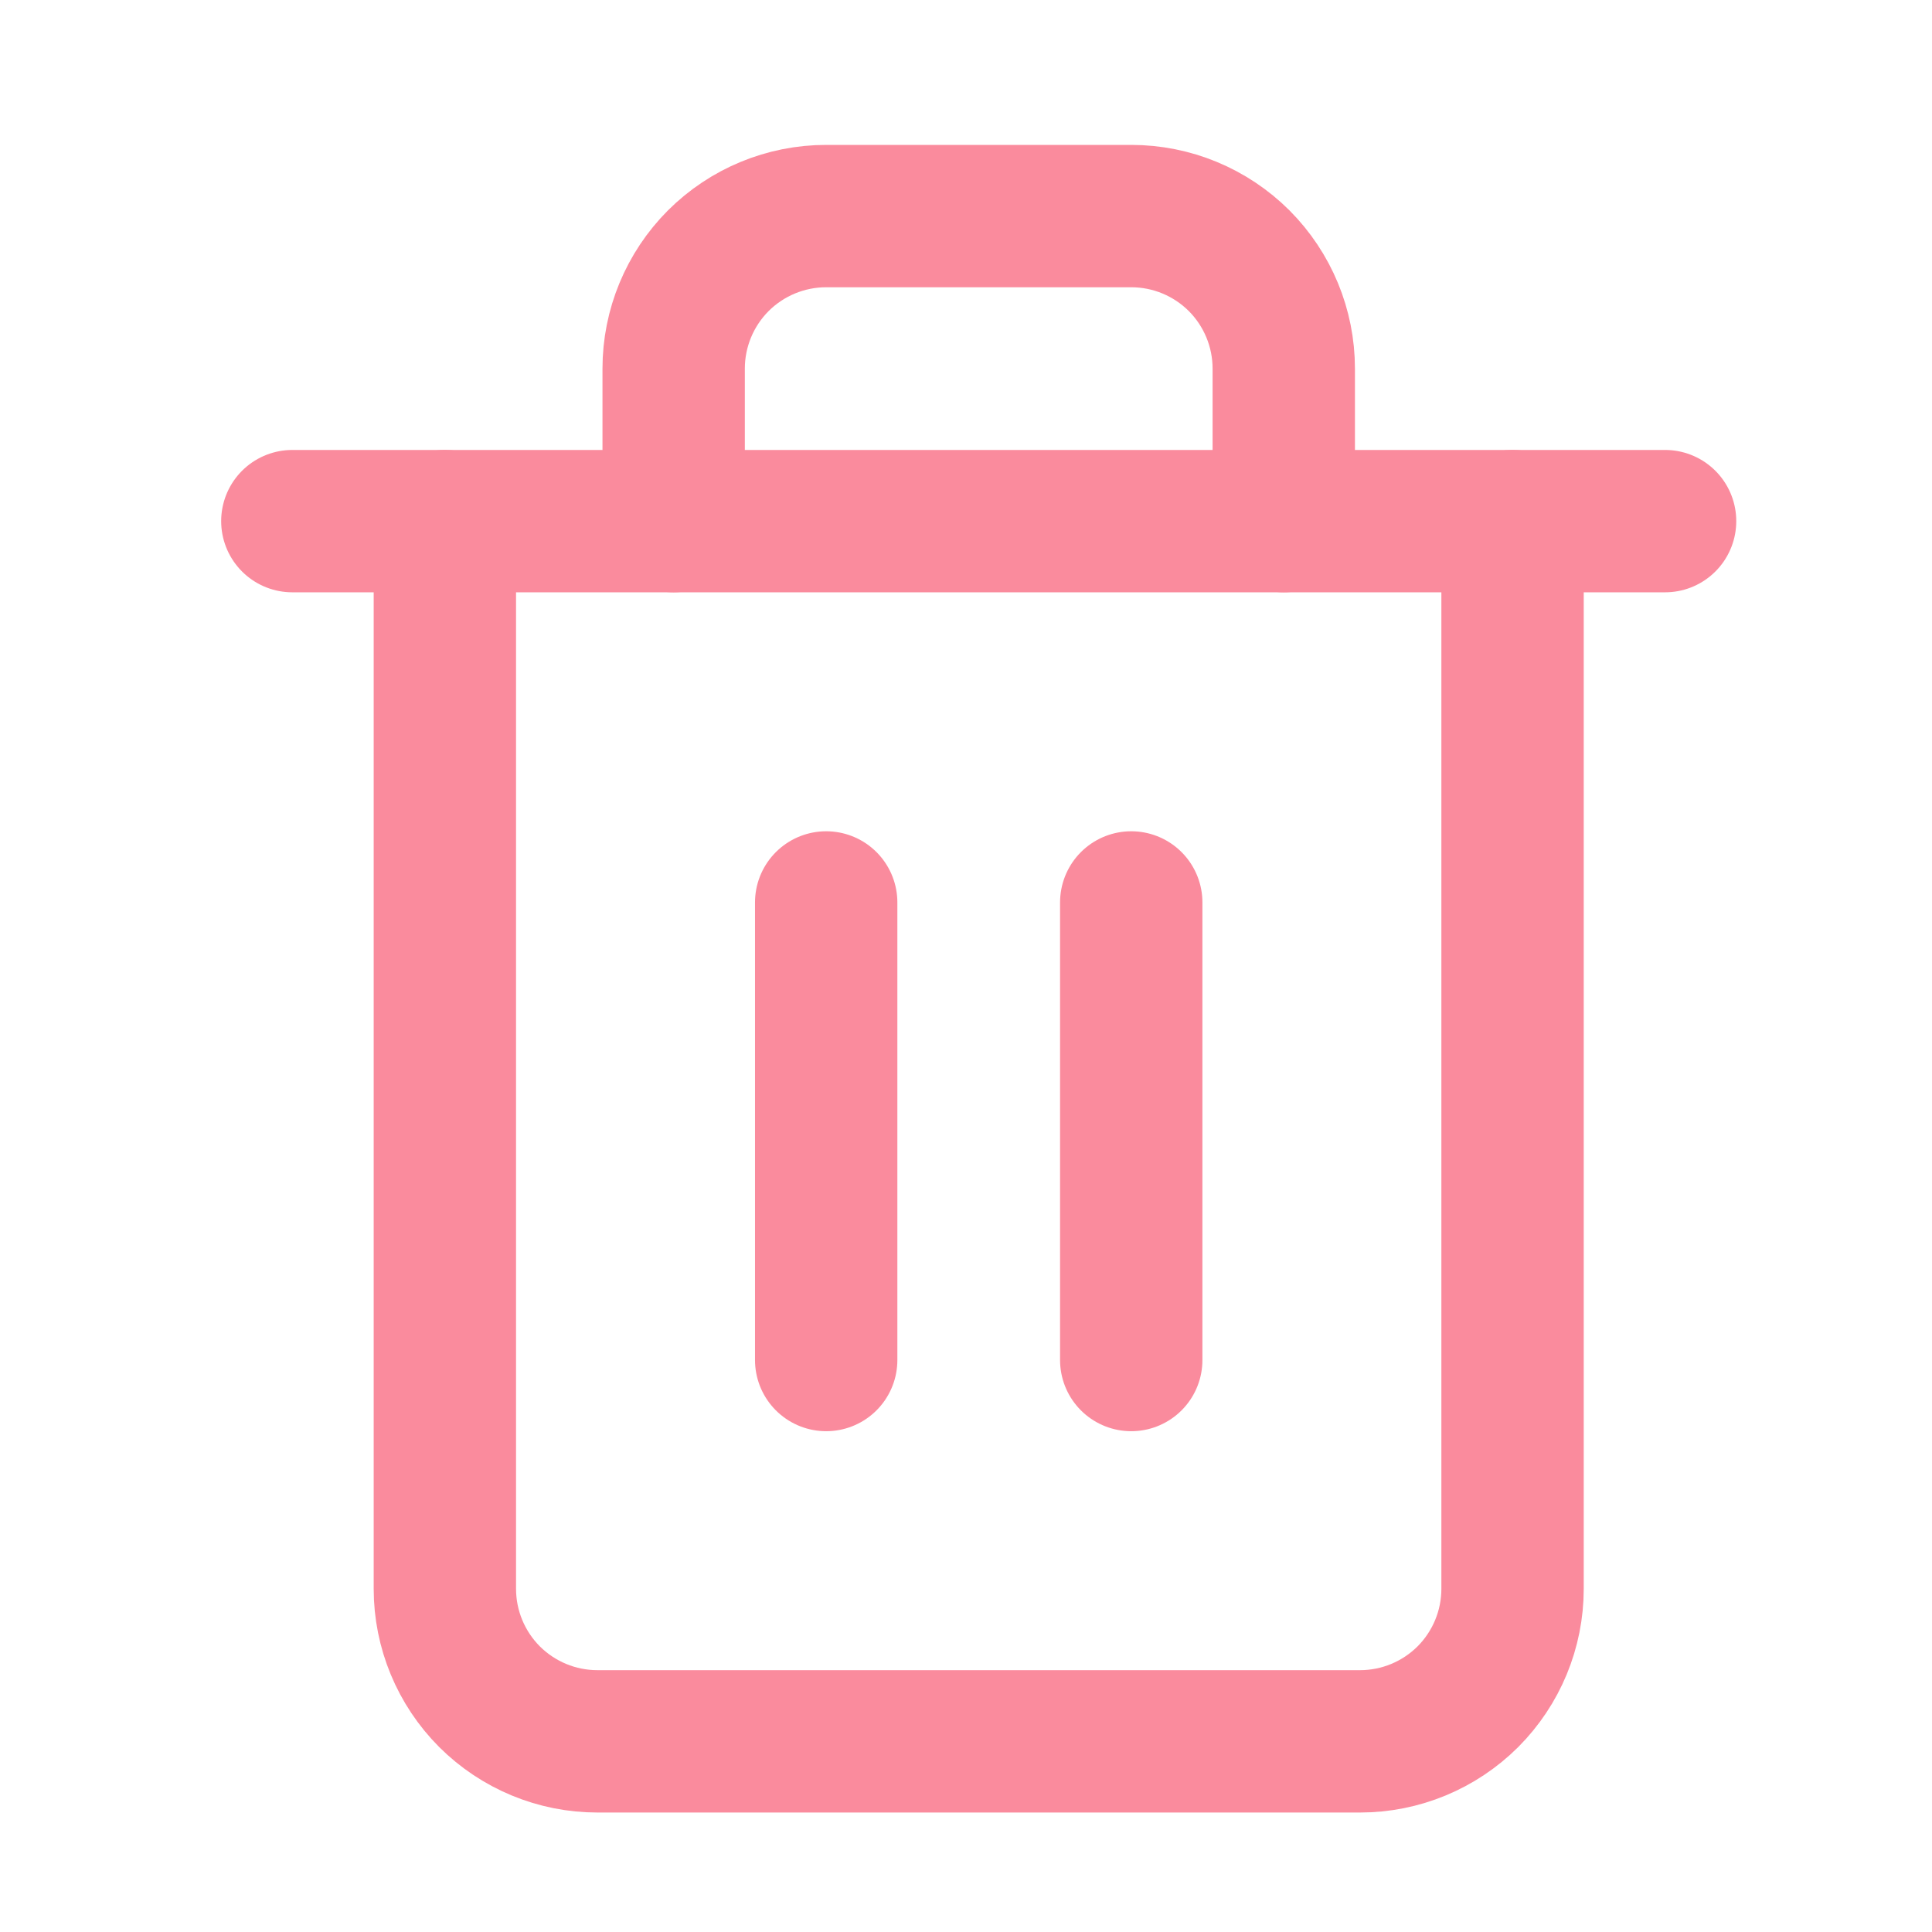 <!-- 
<svg width="30" height="30" viewBox="0 0 30 30" fill="none" xmlns="http://www.w3.org/2000/svg">
<path d="M20.3086 10.5H12.5039C11.3972 10.5 10.5 11.3972 10.5 12.5039V20.3086C10.5 21.4153 11.3972 22.3125 12.5039 22.3125H20.3086C21.4153 22.3125 22.3125 21.4153 22.3125 20.3086V12.5039C22.3125 11.3972 21.4153 10.5 20.3086 10.5Z" stroke="#C5C5C5" stroke-width="1.25" stroke-linejoin="round"/>
<path d="M19.4824 10.5L19.5 9.65625C19.4985 9.13456 19.2906 8.63466 18.9217 8.26577C18.5528 7.89688 18.0529 7.68898 17.5313 7.6875H9.9375C9.3413 7.68926 8.77003 7.92688 8.34846 8.34846C7.92688 8.77003 7.68926 9.3413 7.6875 9.9375V17.5313C7.68898 18.0529 7.89688 18.5528 8.26577 18.9217C8.63466 19.2906 9.13456 19.4985 9.65625 19.5H10.5M16.4063 13.5938V19.2188M19.2188 16.4063H13.5938" stroke="#C5C5C5" stroke-width="1.25" stroke-linecap="round" stroke-linejoin="round"/>
</svg> -->



<svg width="19" height="19" viewBox="0 0 19 19" fill="none" xmlns="http://www.w3.org/2000/svg">
<g id="trash-2">
<path id="Vector" d="M2.875 5.125H4.375H16.375" stroke="#FA8B9D" stroke-width="1.4" stroke-linecap="round" stroke-linejoin="round"/>
<path id="Vector_2" d="M14.875 5.125V15.625C14.875 16.023 14.717 16.404 14.436 16.686C14.154 16.967 13.773 17.125 13.375 17.125H5.875C5.477 17.125 5.096 16.967 4.814 16.686C4.533 16.404 4.375 16.023 4.375 15.625V5.125M6.625 5.125V3.625C6.625 3.227 6.783 2.846 7.064 2.564C7.346 2.283 7.727 2.125 8.125 2.125H11.125C11.523 2.125 11.904 2.283 12.186 2.564C12.467 2.846 12.625 3.227 12.625 3.625V5.125" stroke="#FA8B9D" stroke-width="1.4" stroke-linecap="round" stroke-linejoin="round"/>
<path id="Vector_3" d="M8.125 8.875V13.375" stroke="#FA8B9D" stroke-width="1.4" stroke-linecap="round" stroke-linejoin="round"/>
<path id="Vector_4" d="M11.125 8.875V13.375" stroke="#FA8B9D" stroke-width="1.4" stroke-linecap="round" stroke-linejoin="round"/>
</g>
</svg>
